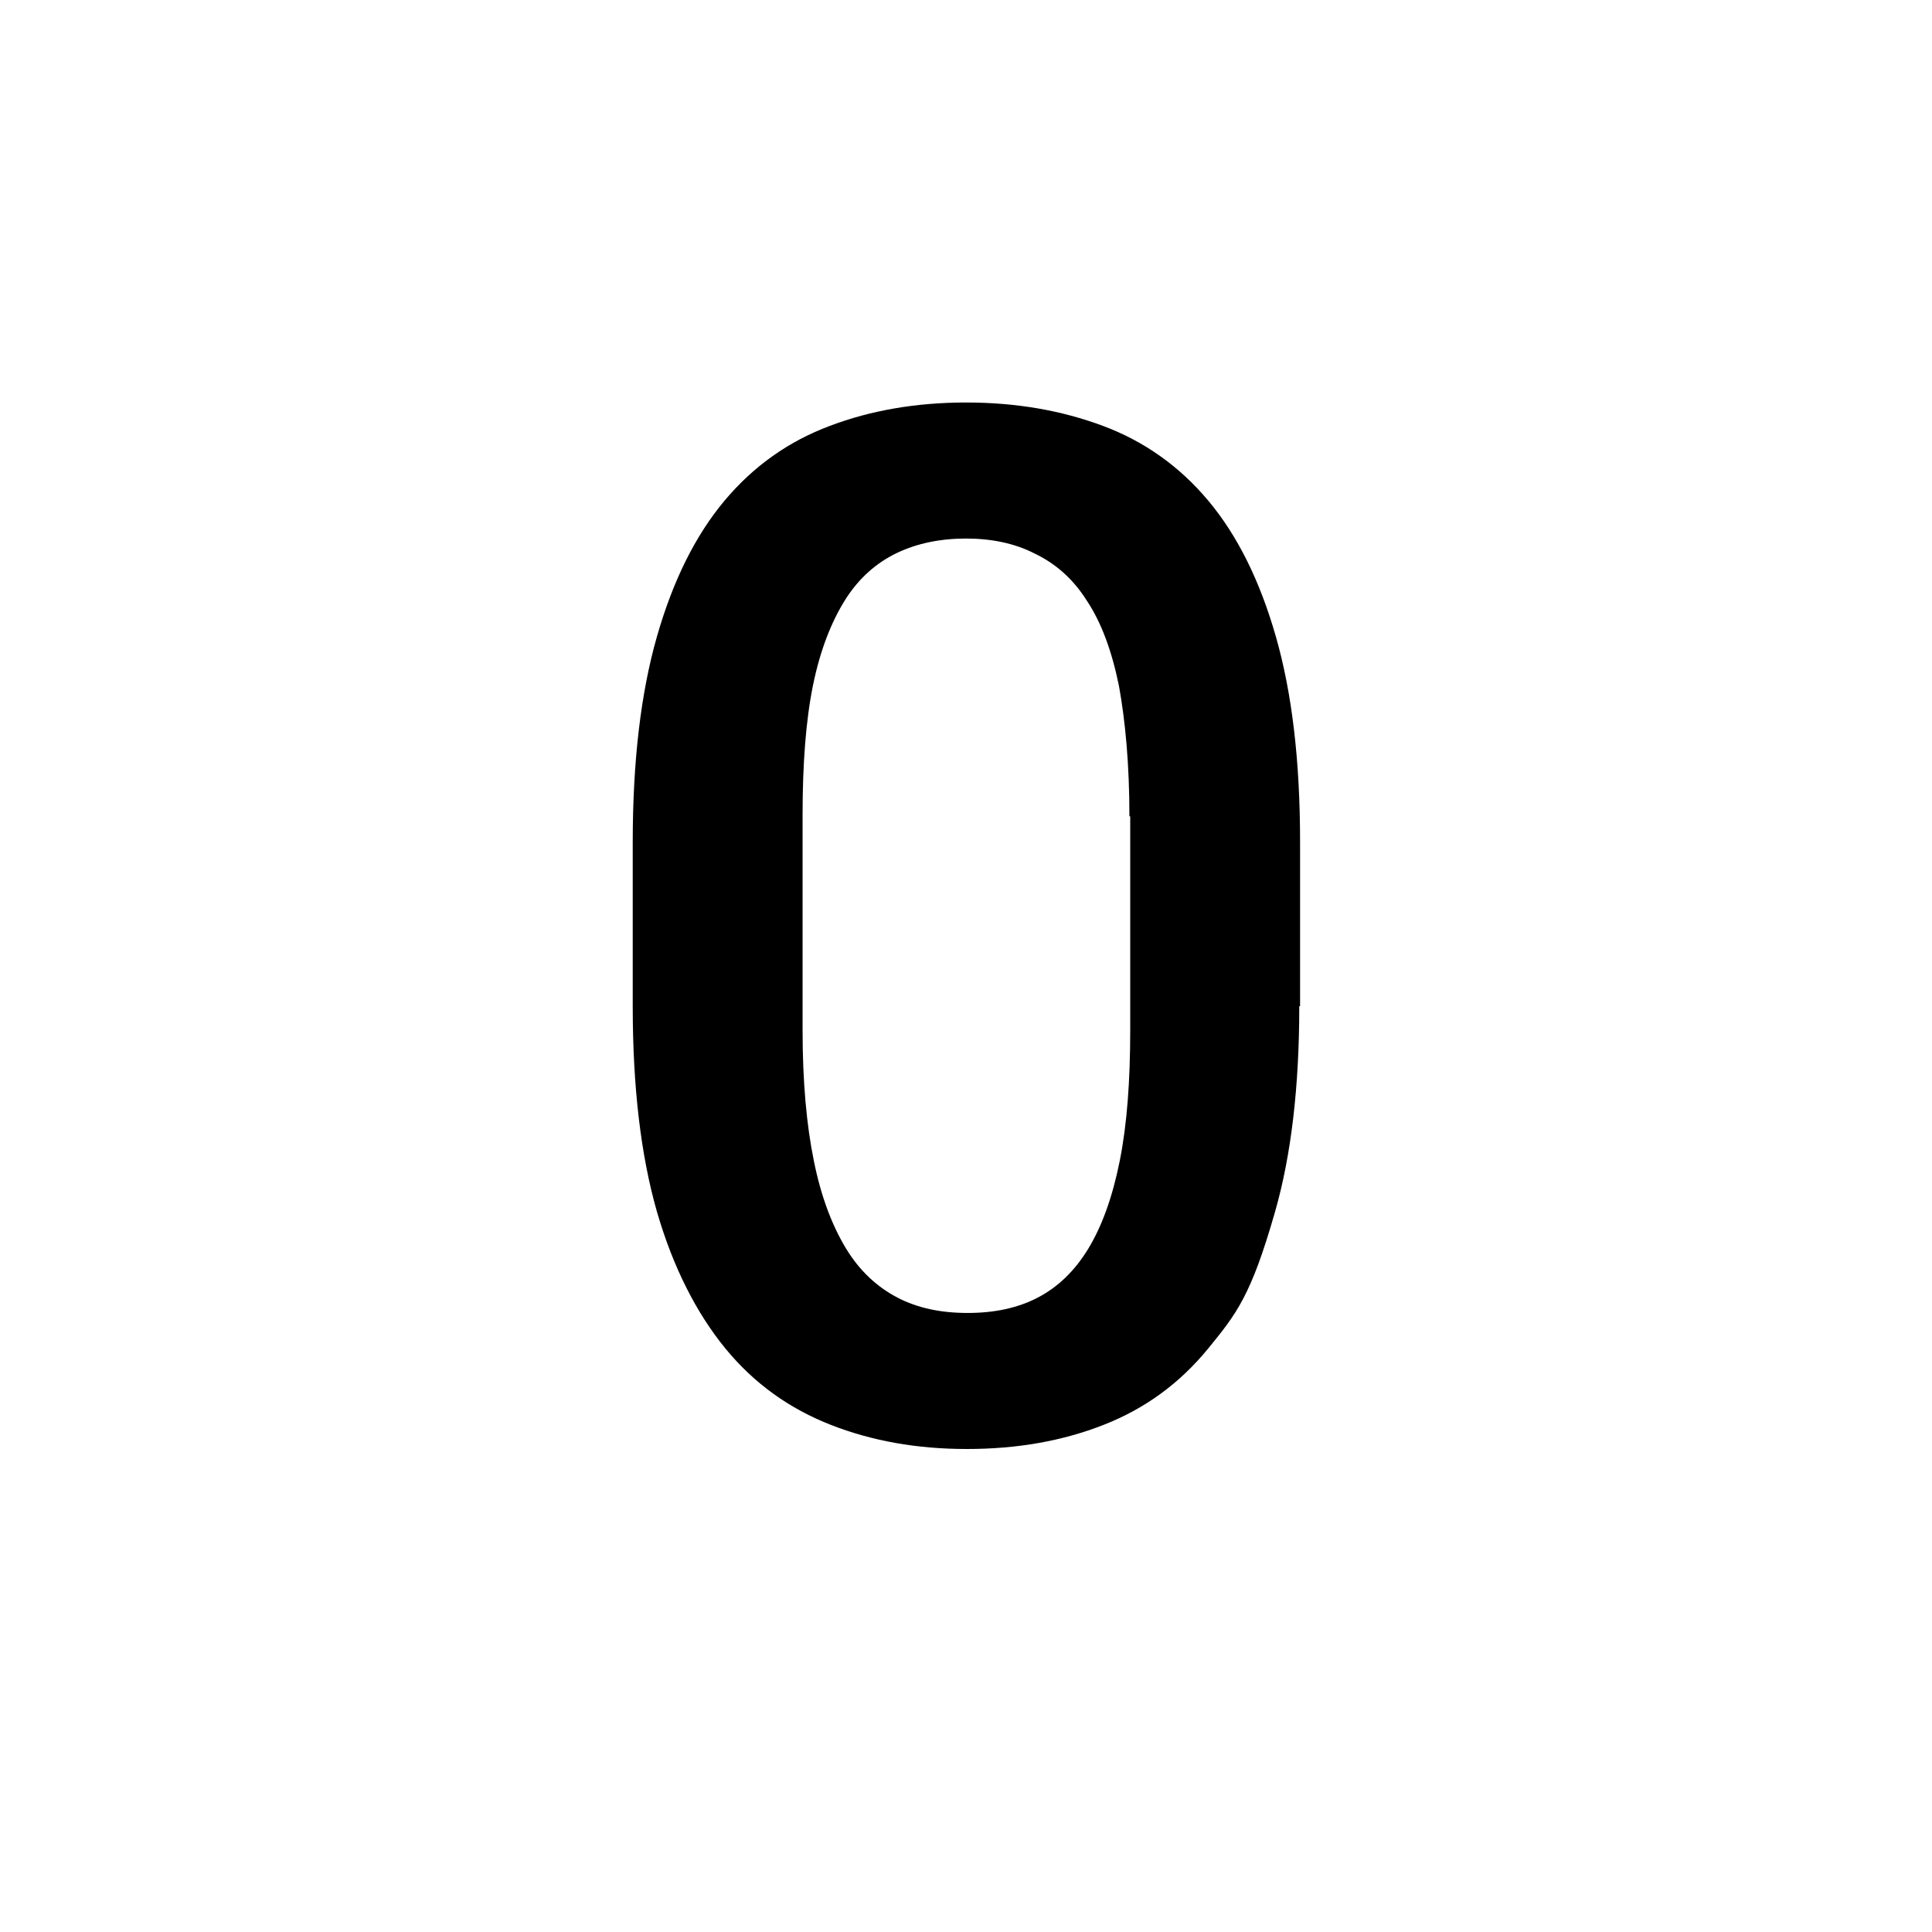 <svg xmlns="http://www.w3.org/2000/svg" xmlns:xlink="http://www.w3.org/1999/xlink" width="24" height="24" viewBox="0 0 24 24"><path fill="currentColor" d="M16.14 12.5q0 1.5-.3 2.55c-.3 1.05-.48 1.27-.83 1.7c-.36.44-.79.75-1.3.95s-1.07.3-1.7.3c-.62 0-1.18-.1-1.69-.3s-.95-.51-1.31-.95s-.65-1.01-.85-1.7q-.3-1.05-.3-2.55v-2.04q0-1.5.3-2.55c.2-.7.48-1.26.84-1.69s.8-.74 1.31-.93C10.81 5.1 11.38 5 12 5c.63 0 1.19.1 1.7.29s.95.5 1.31.93s.64.99.84 1.69s.3 1.54.3 2.55v2.04zm-2.11-2.36c0-.64-.05-1.18-.13-1.62c-.09-.44-.22-.79-.4-1.06c-.17-.27-.39-.46-.64-.58c-.25-.13-.54-.19-.86-.19s-.61.06-.86.18s-.47.31-.64.58s-.31.62-.4 1.06s-.13.98-.13 1.62v2.67c0 .64.05 1.18.14 1.62c.09.45.23.81.4 1.09s.39.48.64.61s.54.19.87.19s.62-.06.87-.19s.46-.33.63-.61s.3-.64.39-1.09s.13-.99.13-1.62v-2.66z"/></svg>